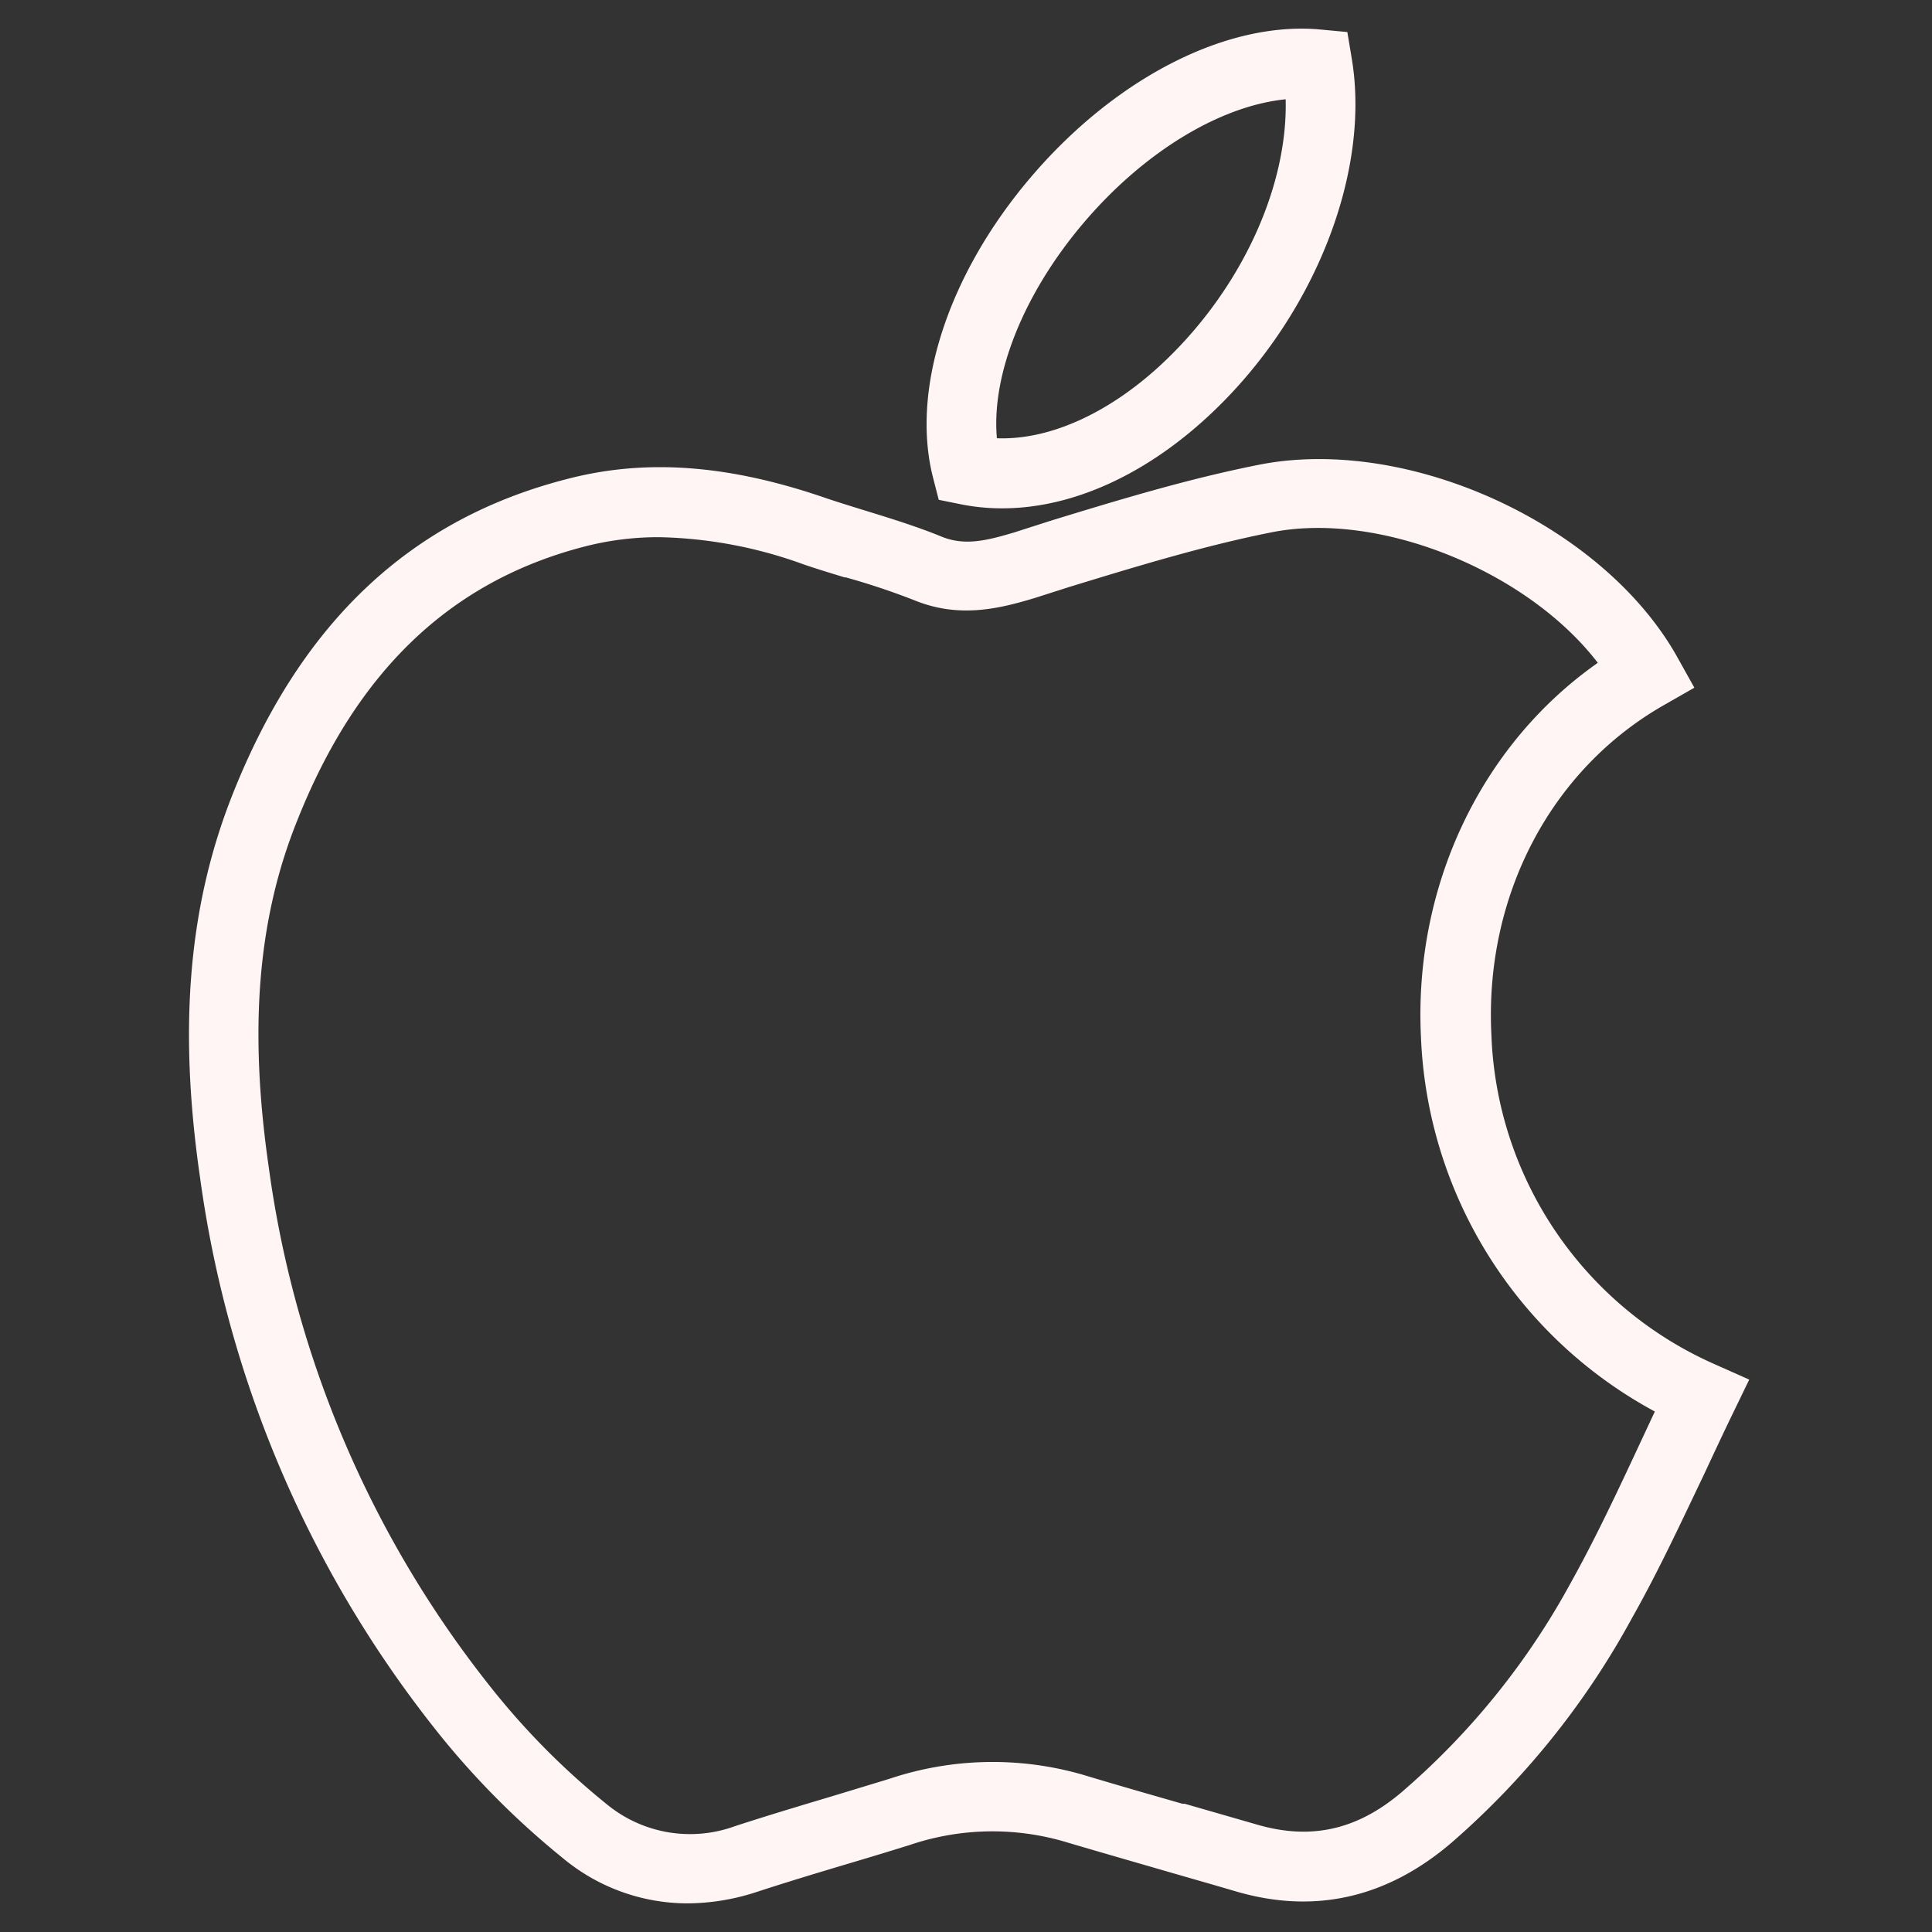 <svg id="Layer_1" data-name="Layer 1" xmlns="http://www.w3.org/2000/svg" viewBox="0 0 170.08 170.08"><rect x="0" y="0" width="170.08" height="170.08" fill="#333333" stroke="none"/><defs><style>.cls-1{fill:#fef5f4;}</style></defs><path class="cls-1" d="M151.07,120.15a33,33,0,0,1-19.78-29.1c-.6-12.2,5.24-23.32,15.23-29l2.64-1.51-1.48-2.65C141.18,46.21,124,38.29,110.8,40.92,104.6,42.15,98.51,44,92.63,45.8l-.22.07-3.12,1c-2.48.74-4.39,1.2-6.43.36s-4.41-1.58-6.56-2.24c-1.19-.37-2.38-.73-3.56-1.13-8.68-3-16-3.49-22.9-1.67C36.09,45.74,26.49,54.81,20.5,69.87c-3.89,9.77-4.81,20.48-2.9,33.72a100,100,0,0,0,21.28,49.34,72.32,72.32,0,0,0,10.65,10.63,17.18,17.18,0,0,0,11,4,19.83,19.83,0,0,0,6.07-1c2.75-.9,5.58-1.75,8.36-2.58q2.57-.76,5.13-1.56a22.68,22.68,0,0,1,13.54-.32c3,.89,6,1.75,9,2.62,2.07.6,4.15,1.19,6.22,1.8,6.87,2,13.24.57,18.93-4.3a71.25,71.25,0,0,0,15.89-19.78C146,138.32,148,134,150,129.82c.86-1.84,1.72-3.69,2.61-5.52l1.38-2.85Zm-40.46,40.46-6.32-1.82-.2,0c-2.9-.83-5.79-1.66-8.68-2.53a28.61,28.61,0,0,0-17.13.34l-5.1,1.55c-2.78.83-5.65,1.69-8.47,2.61a11.54,11.54,0,0,1-11.31-1.94,65.34,65.34,0,0,1-9.74-9.72,93.78,93.78,0,0,1-20-46.34c-1.75-12.13-1-21.84,2.52-30.56,5.22-13.12,13.46-21,25.18-24.06a26,26,0,0,1,6.67-.85,39.26,39.26,0,0,1,12.7,2.39c1.2.41,2.42.78,3.63,1.15l.1,0a62.65,62.65,0,0,1,6,2c3.9,1.6,7.35.8,10.55-.16l3.13-1,.23-.07c5.75-1.76,11.69-3.57,17.58-4.74,9.51-1.89,22.51,3.41,28.71,11.49-10.28,7.21-16.21,19.66-15.57,32.91a39.24,39.24,0,0,0,20.59,33l-1.33,2.85c-1.9,4.07-3.87,8.28-6.06,12.21a65.55,65.55,0,0,1-14.52,18.12C119.7,161.07,115.5,162.05,110.61,160.61Z"/><path class="cls-1" d="M82.64,44l1.88.38a18.24,18.24,0,0,0,3.71.37c6.27,0,12.92-3.07,18.71-8.65,8.87-8.54,13.72-21,12.06-30.94l-.39-2.34-2.36-.22C108,1.83,98.16,6.86,90.67,15.69,83.4,24.27,80.14,34.4,82.16,42.13ZM113.18,8.74c.2,7.63-3.81,16.47-10.5,22.92-4.8,4.62-10.2,7.1-14.92,6.92-.5-5.57,2.33-12.7,7.6-18.92S107.34,9.33,113.18,8.74Z"/></svg>
